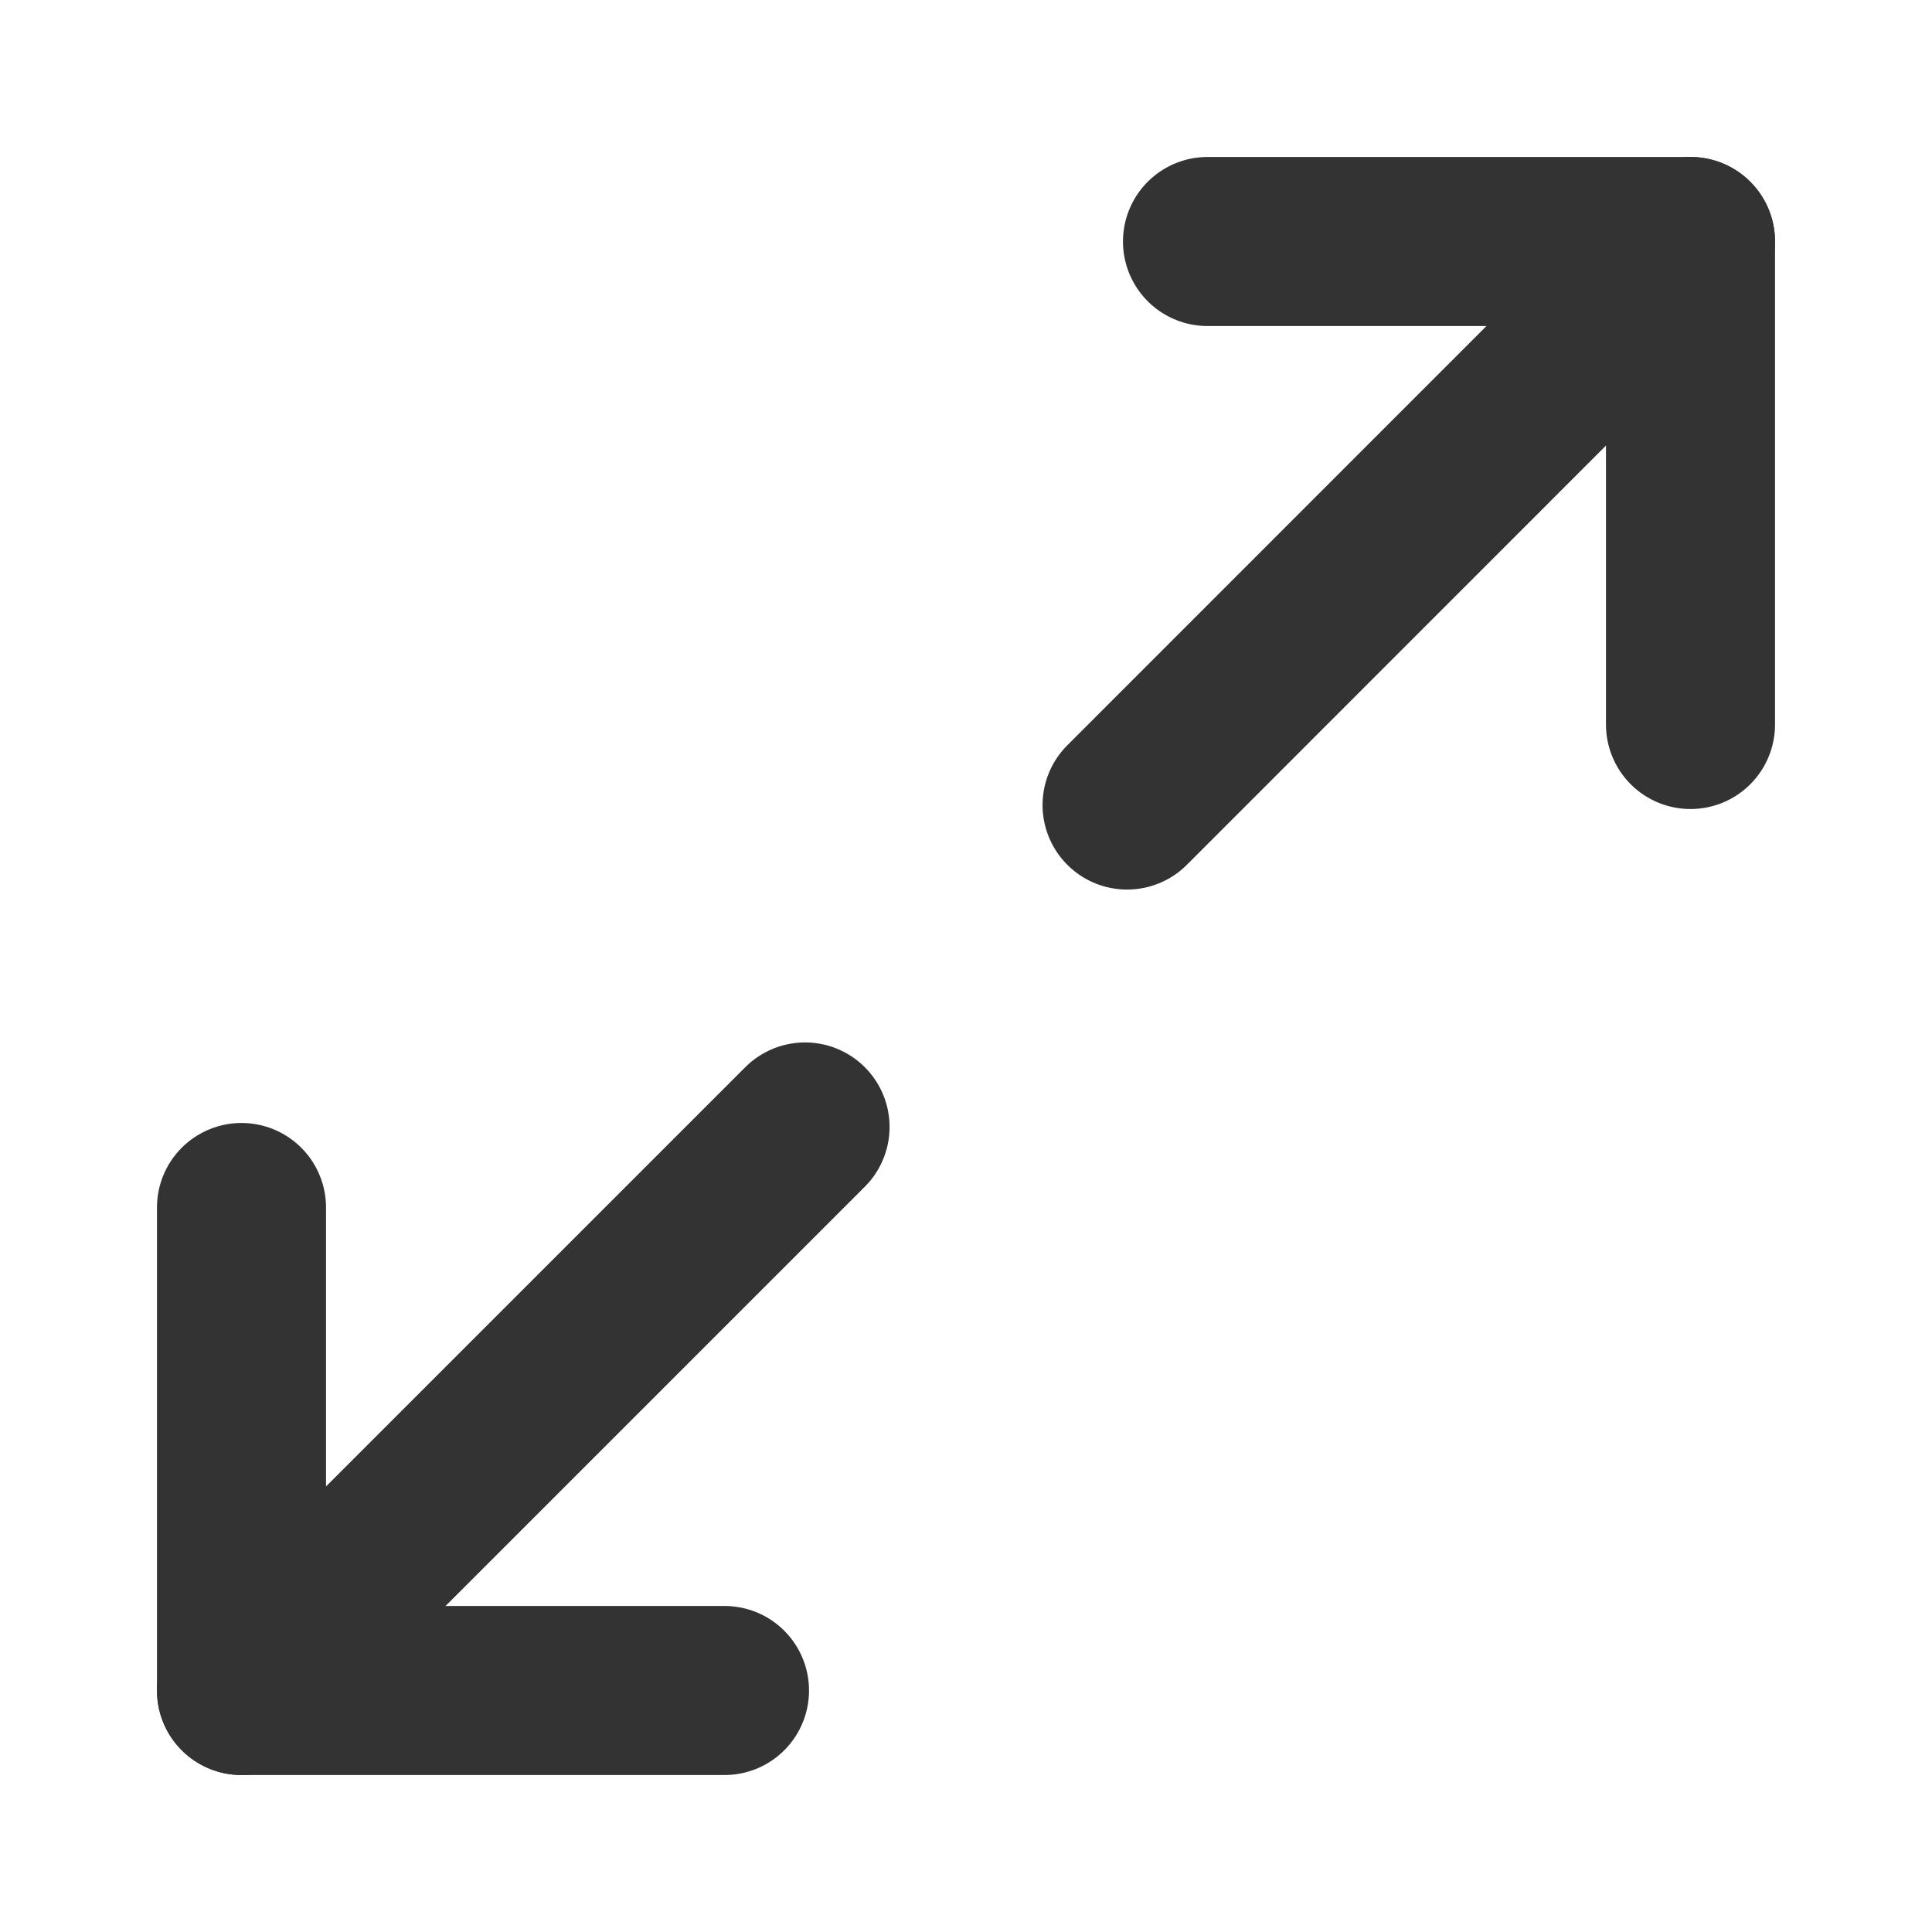 <svg width="16" height="16" viewBox="0 0 16 16" fill="none" xmlns="http://www.w3.org/2000/svg">
<path d="M10 2H14V6" stroke="#333333" stroke-width="1.4" stroke-linecap="round" stroke-linejoin="round"/>
<path d="M6 14H2V10" stroke="#333333" stroke-width="1.4" stroke-linecap="round" stroke-linejoin="round"/>
<path d="M14 2L9.334 6.667" stroke="#333333" stroke-width="1.4" stroke-linecap="round" stroke-linejoin="round"/>
<path d="M2 14L6.667 9.333" stroke="#333333" stroke-width="1.4" stroke-linecap="round" stroke-linejoin="round"/>
</svg>
